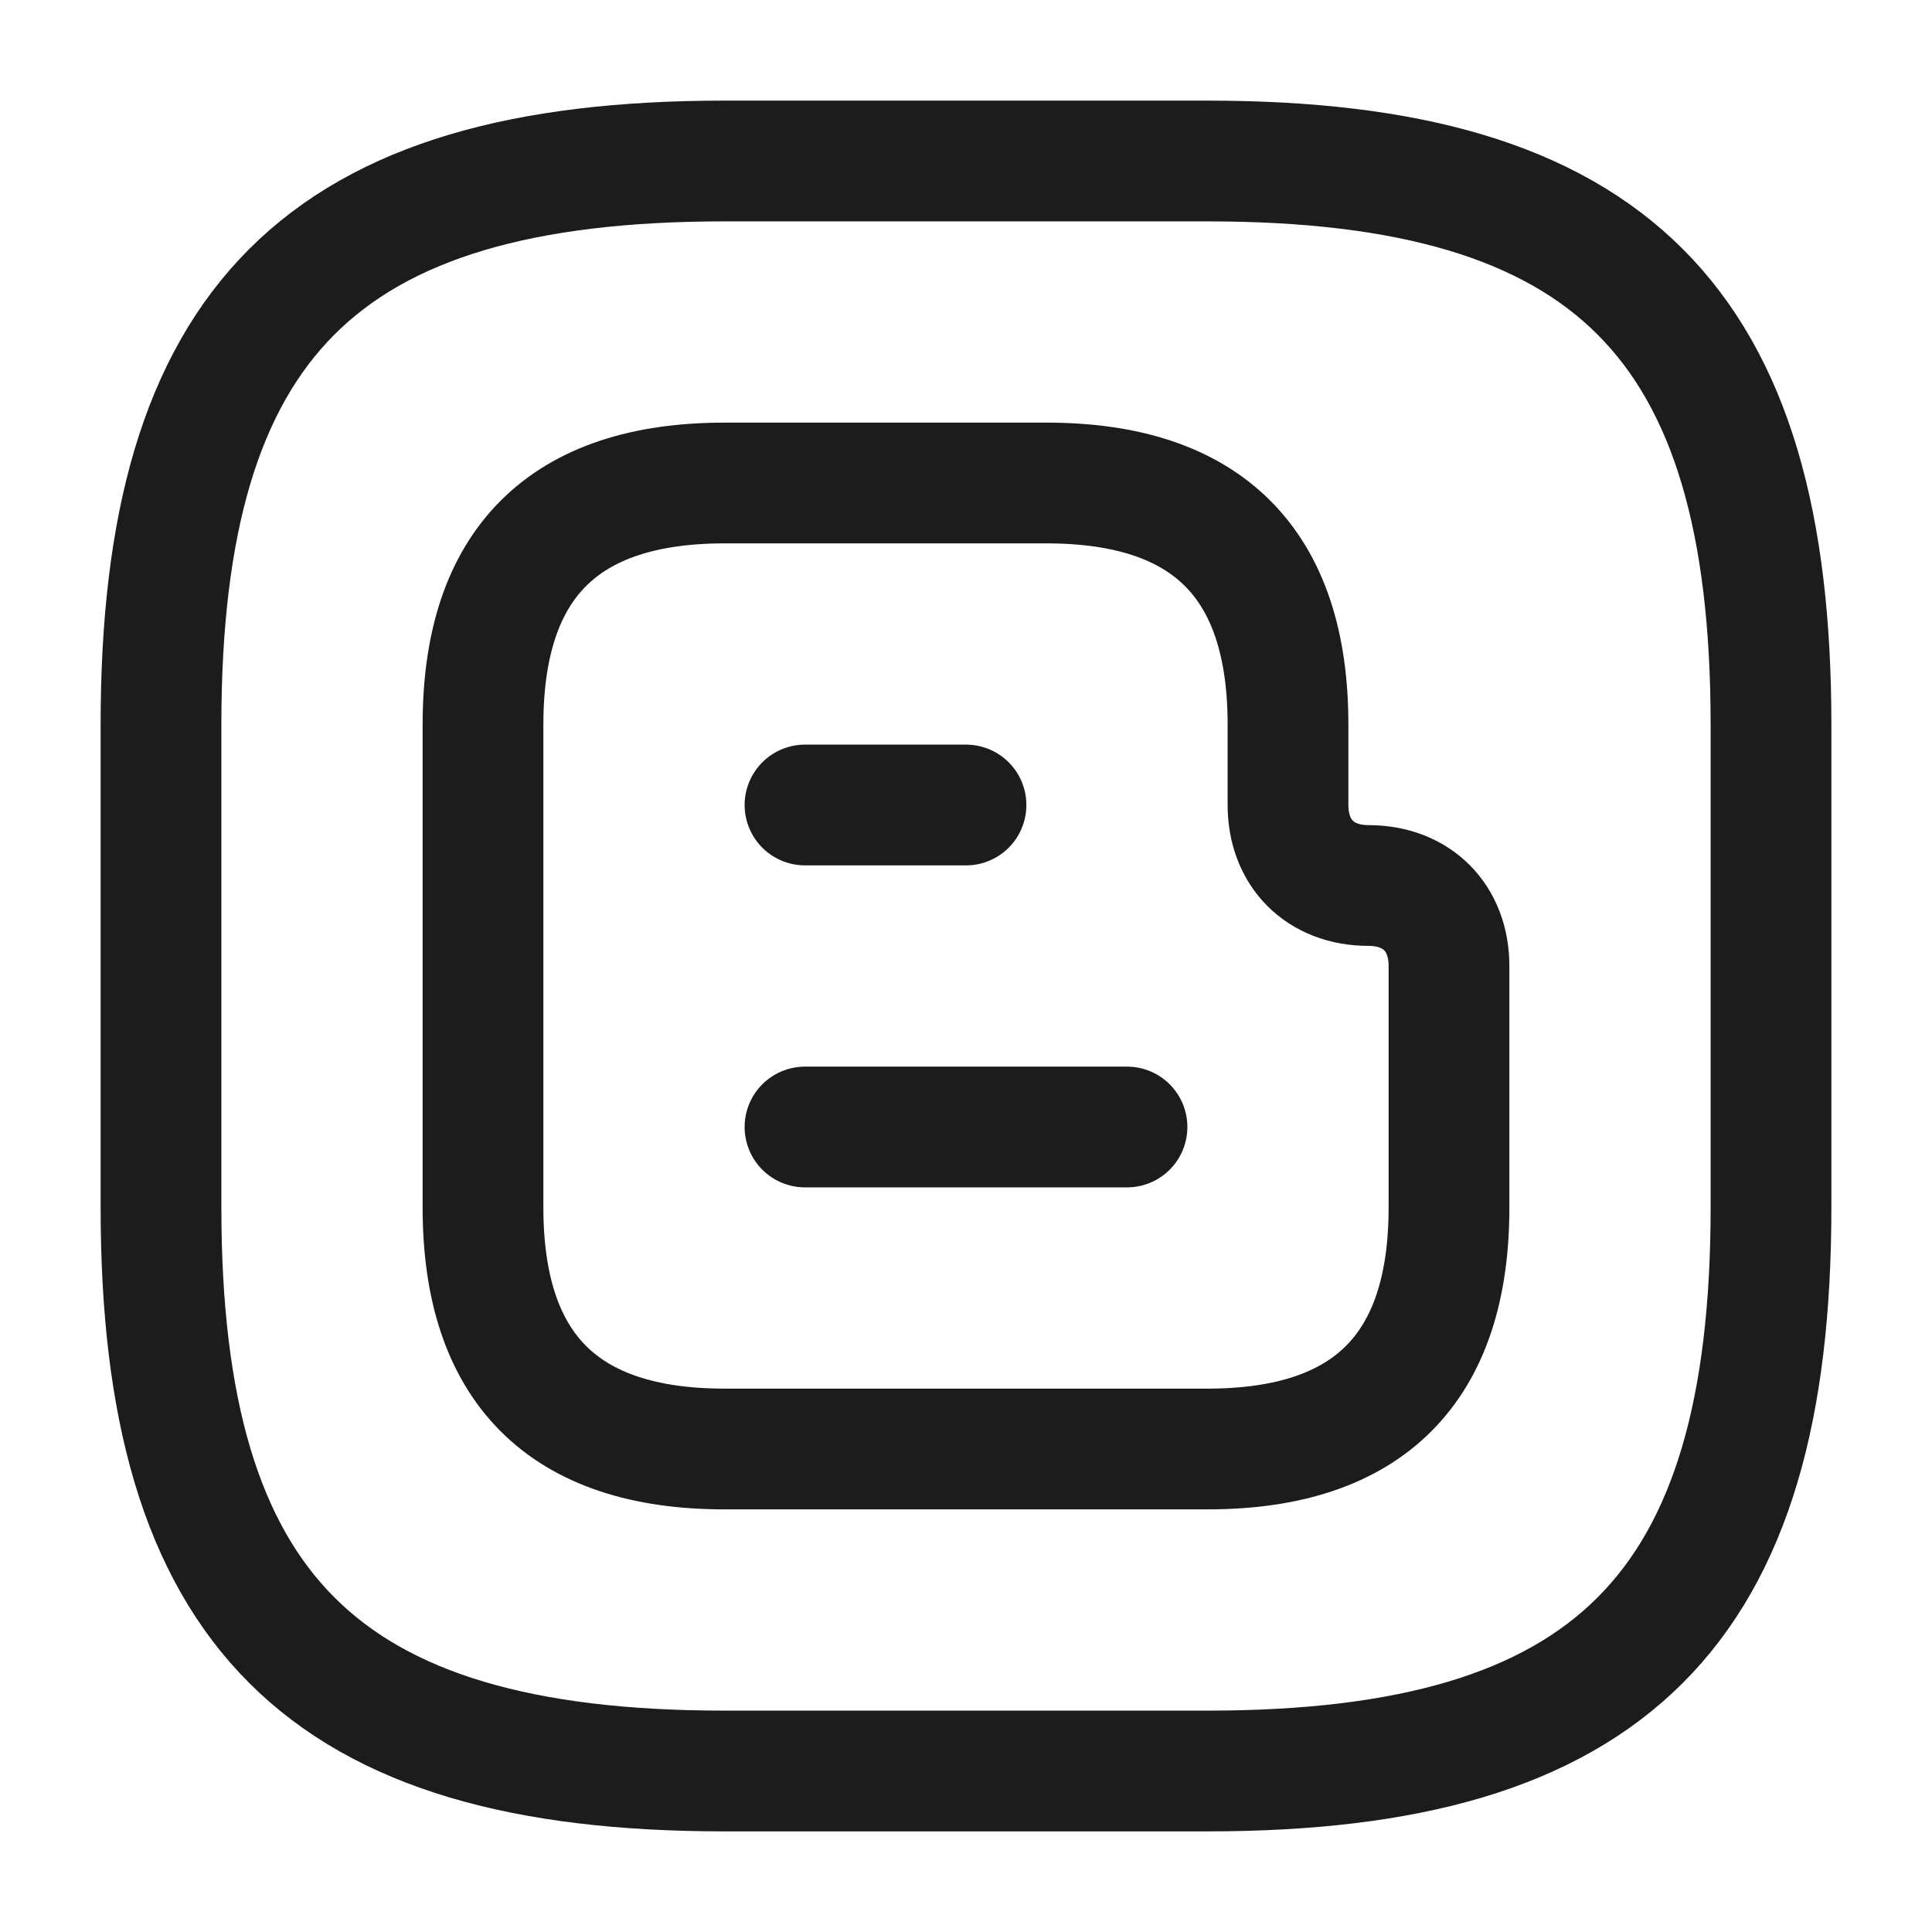 <svg width="24" height="24" viewBox="0 0 24 24" fill="none" xmlns="http://www.w3.org/2000/svg">
<path d="M6 9V15C6 17 7 18 9 18H15C17 18 18 17 18 15V12C18 11.4 17.6 11 17 11C16.4 11 16 10.6 16 10V9C16 7 15 6 13 6H9C7 6 6 7 6 9Z" stroke="#1C1C1C" stroke-width="1.5" stroke-miterlimit="10"/>
<path d="M10 10H12" stroke="#1C1C1C" stroke-width="1.5" stroke-miterlimit="10" stroke-linecap="round" stroke-linejoin="round"/>
<path d="M10 14H14" stroke="#1C1C1C" stroke-width="1.5" stroke-miterlimit="10" stroke-linecap="round" stroke-linejoin="round"/>
<path d="M15 22H9C4 22 2 20 2 15V9C2 4 4 2 9 2H15C20 2 22 4 22 9V15C22 20 20 22 15 22Z" stroke="#1C1C1C" stroke-width="1.5" stroke-linecap="round" stroke-linejoin="round"/>
</svg>

